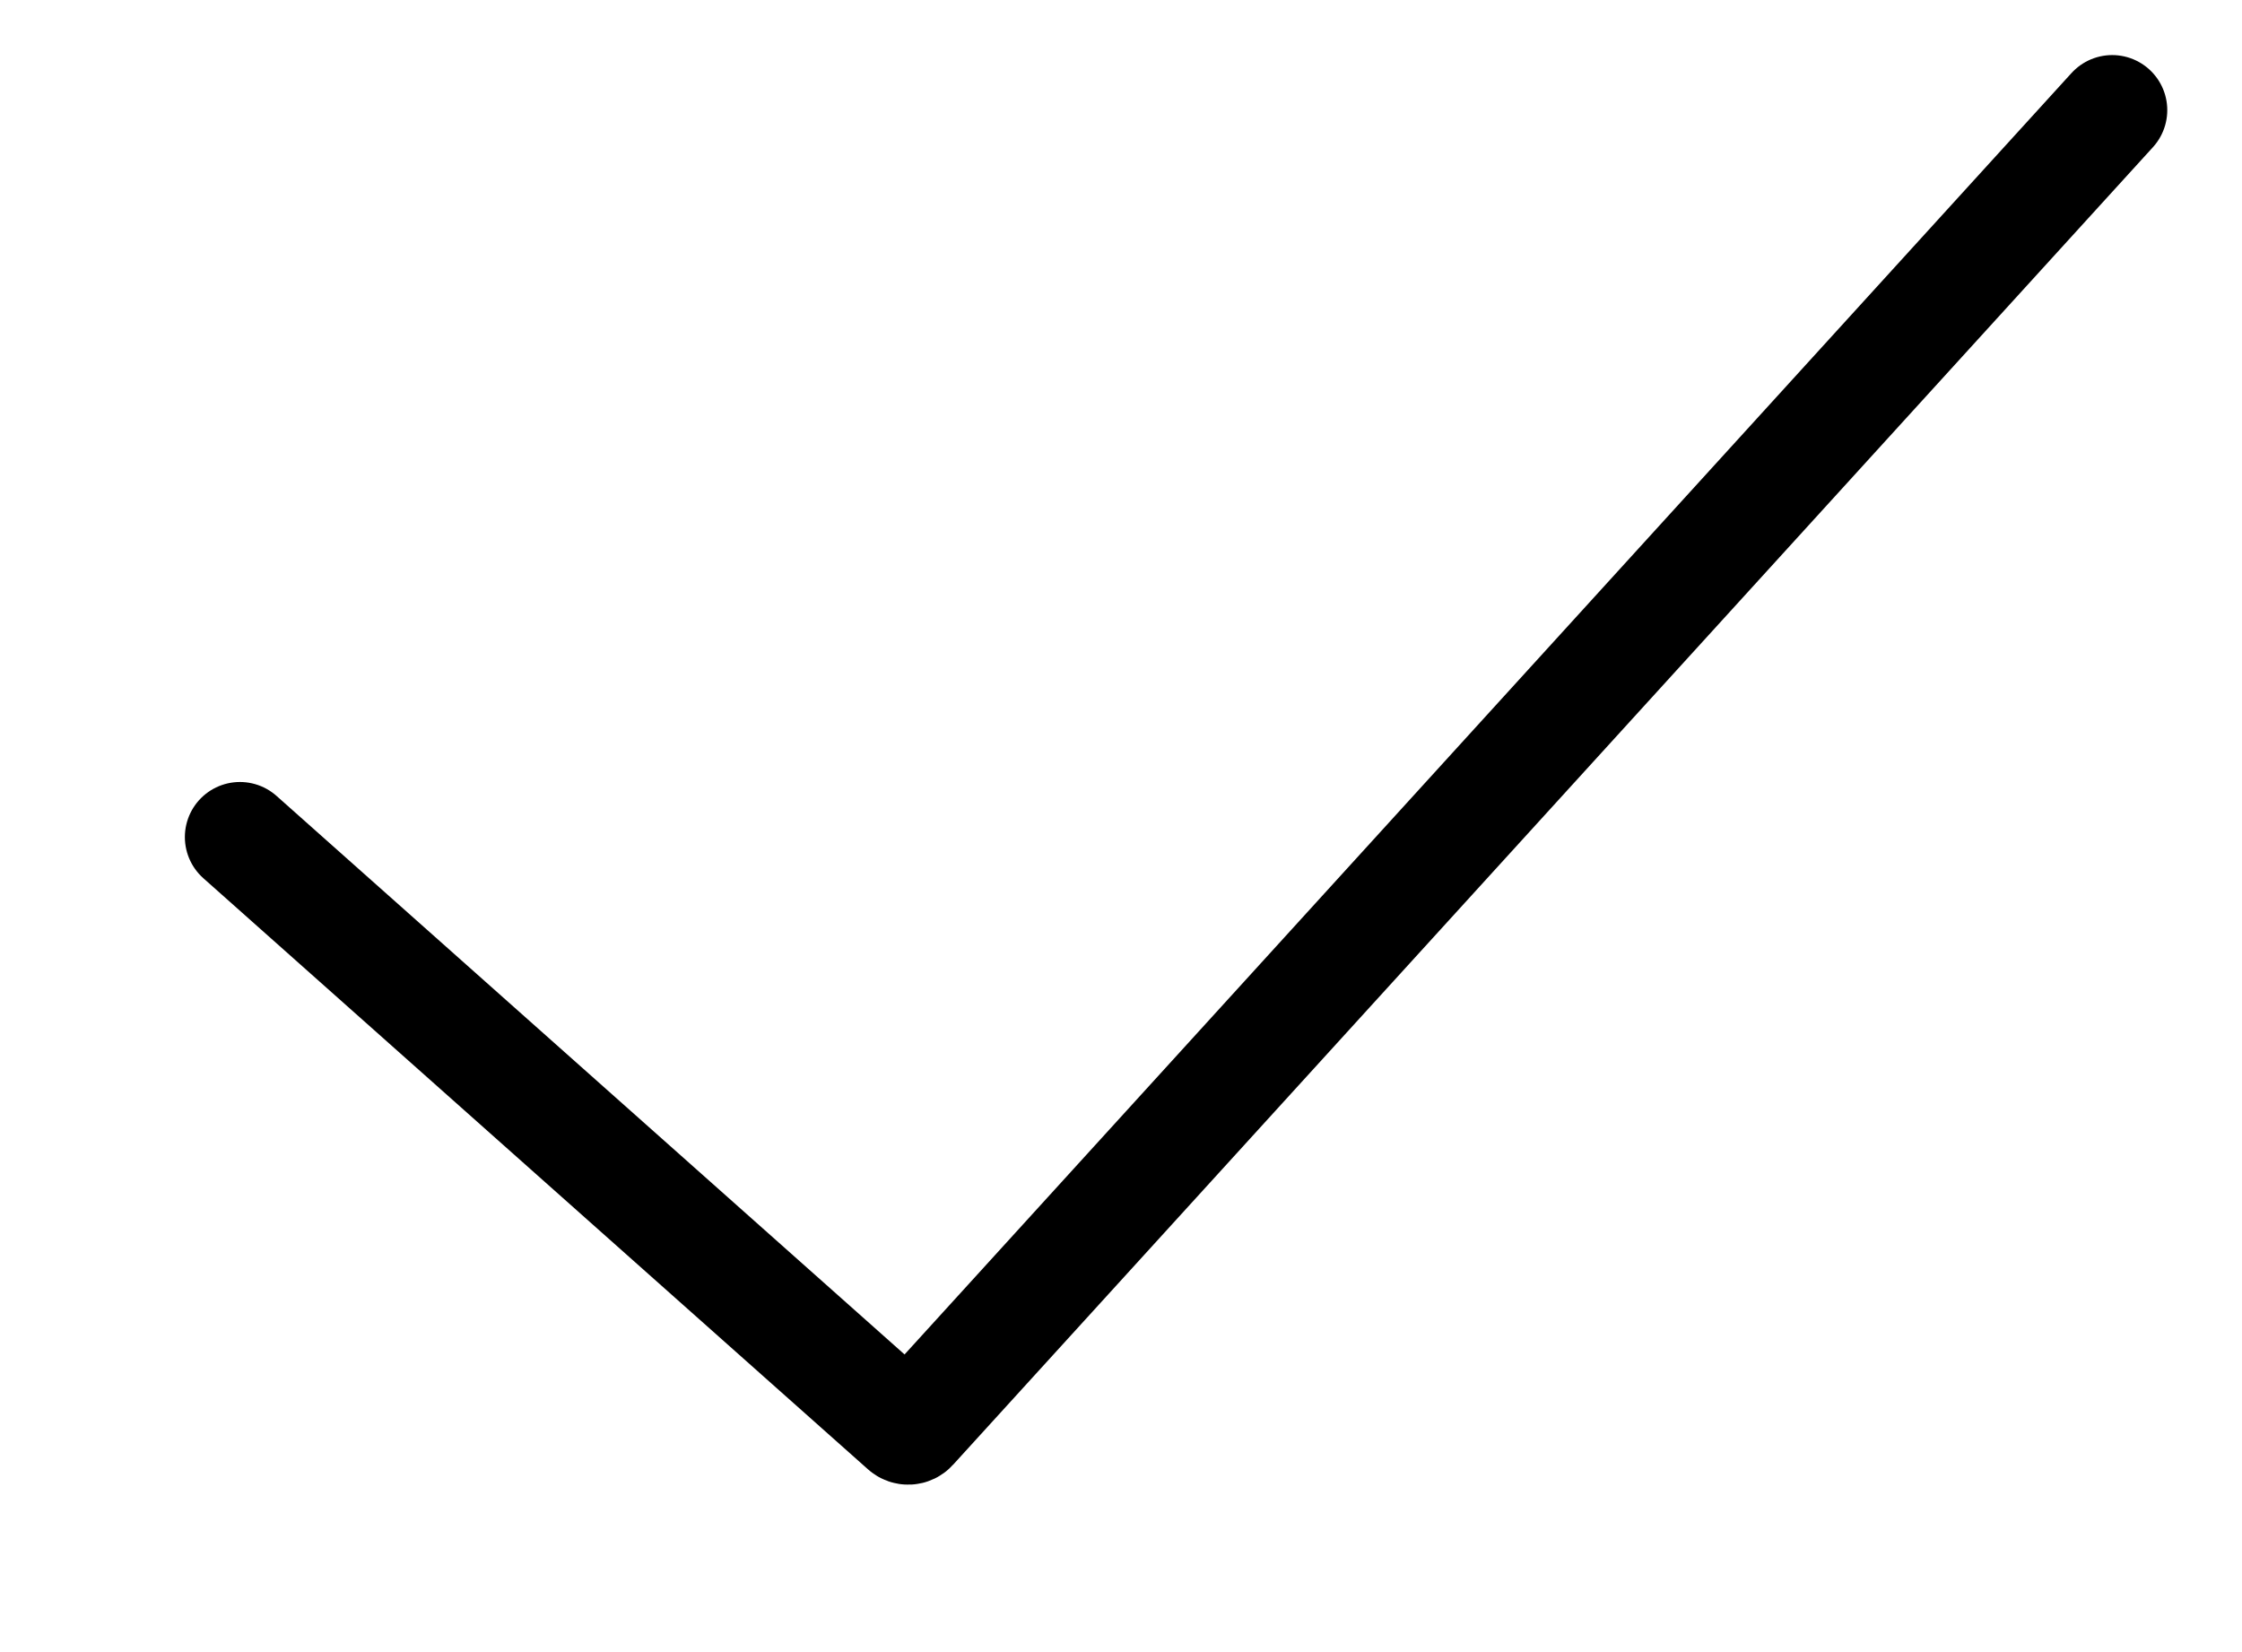 <svg width="19" height="14" viewBox="0 0 18 15" fill="none" xmlns="http://www.w3.org/2000/svg">
<path d="M1 7.6L7.035 12.967C7.055 12.985 7.086 12.984 7.105 12.963L18 1" stroke="currentColor" stroke-linecap="round"/>
</svg>
